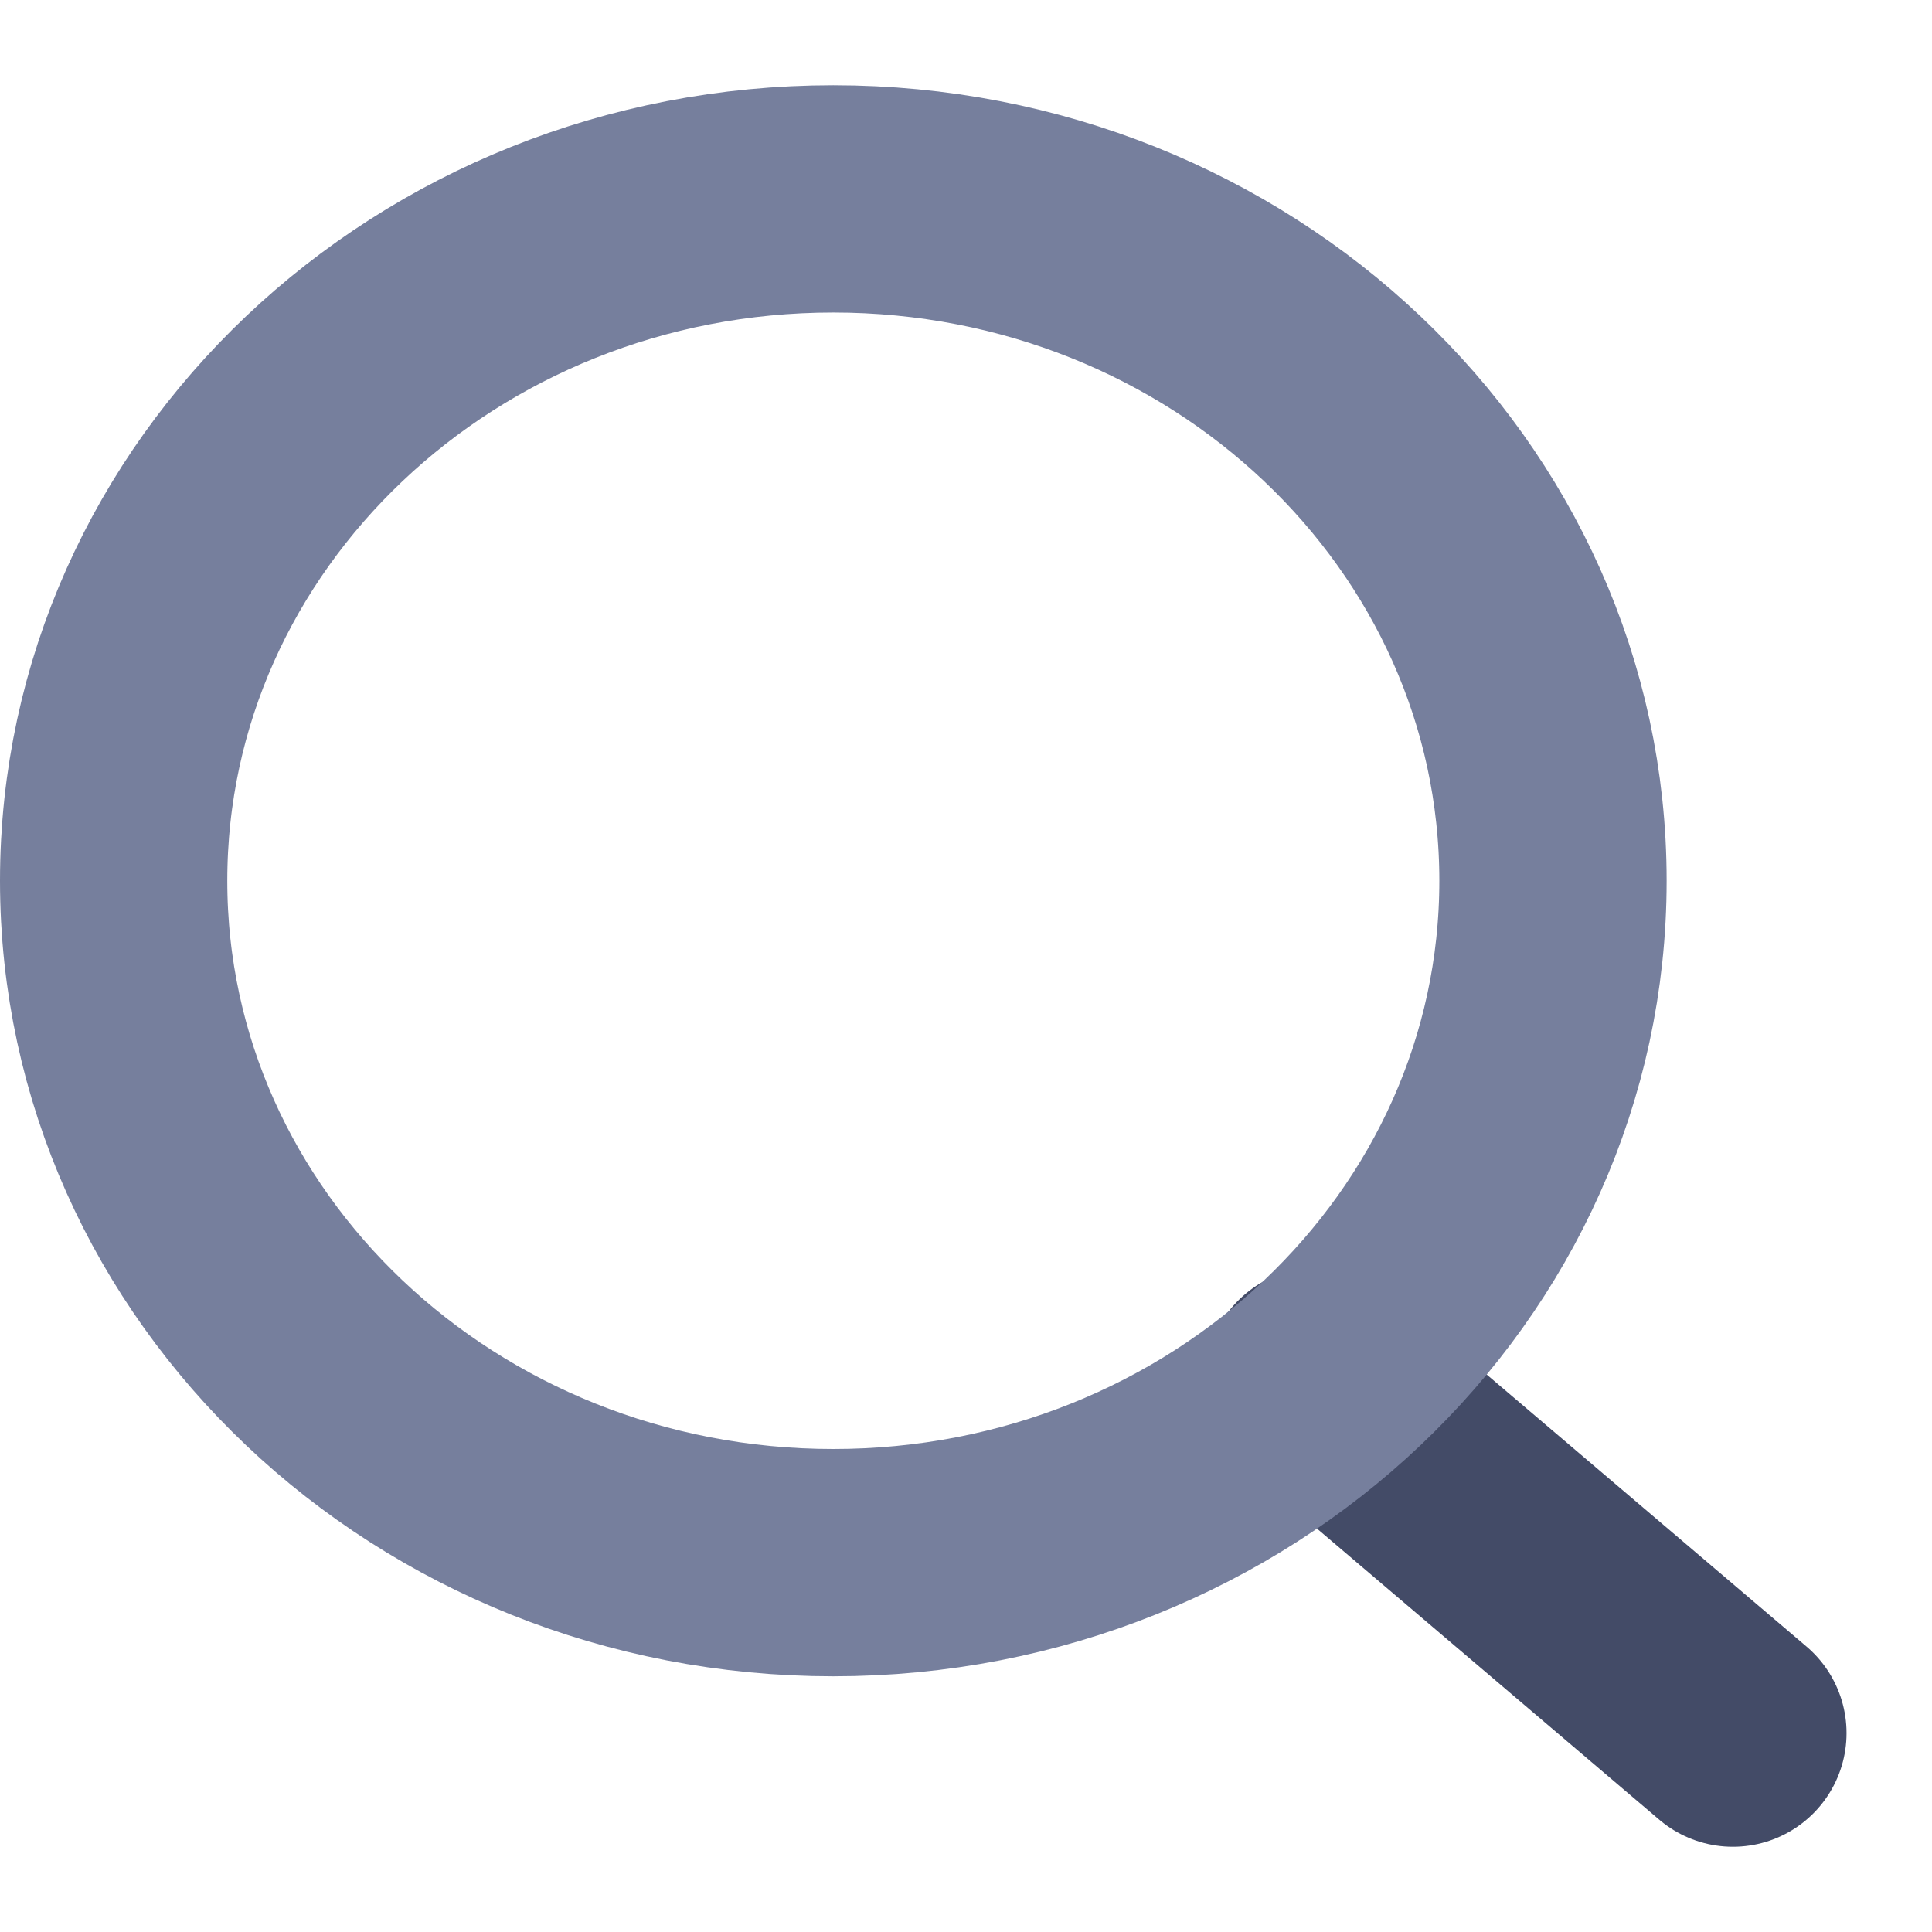 <svg width="17" height="17" viewBox="0 0 17 17" fill="none" xmlns="http://www.w3.org/2000/svg">
<path d="M11.603 12.15L15.248 15.25" stroke="#434B67" stroke-width="2" stroke-linecap="round"/>
<path d="M7.332 13.75C10.829 13.75 13.665 11.064 13.665 7.75C13.665 4.436 10.829 1.75 7.332 1.75C3.835 1.75 1 4.436 1 7.75C1 11.064 3.835 13.75 7.332 13.75Z" stroke="#767F9D" stroke-width="2"/>
</svg>
